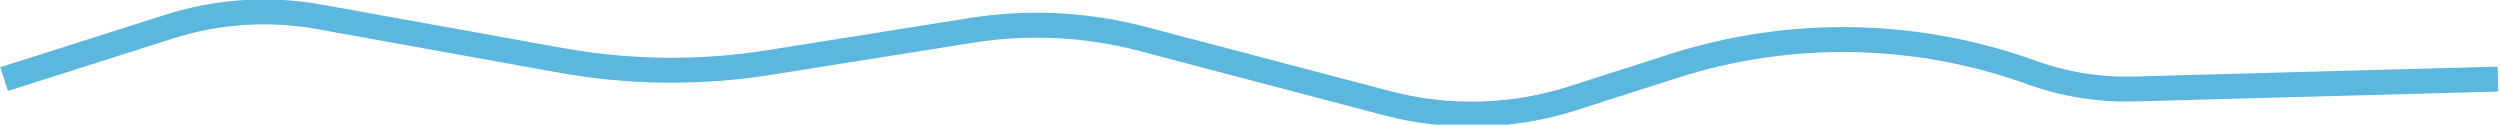<svg width="1203" height="60" viewBox="0 0 1203 60" fill="none" xmlns="http://www.w3.org/2000/svg">
<path d="M2 38.063L81.56 12.768C104.834 5.368 129.563 3.763 153.599 8.092L269.934 29.046C303.075 35.015 336.984 35.362 370.24 30.072L467.435 14.612C494.845 10.252 522.862 11.644 549.705 18.701L667.409 49.646C696.857 57.388 727.903 56.566 756.901 47.277L805.216 31.8C861.487 13.774 922.14 14.872 977.721 34.922V34.922C993.435 40.591 1010.07 43.268 1026.77 42.815L1202 38.063" stroke="#5bb7de" stroke-width="12"/>
</svg>
